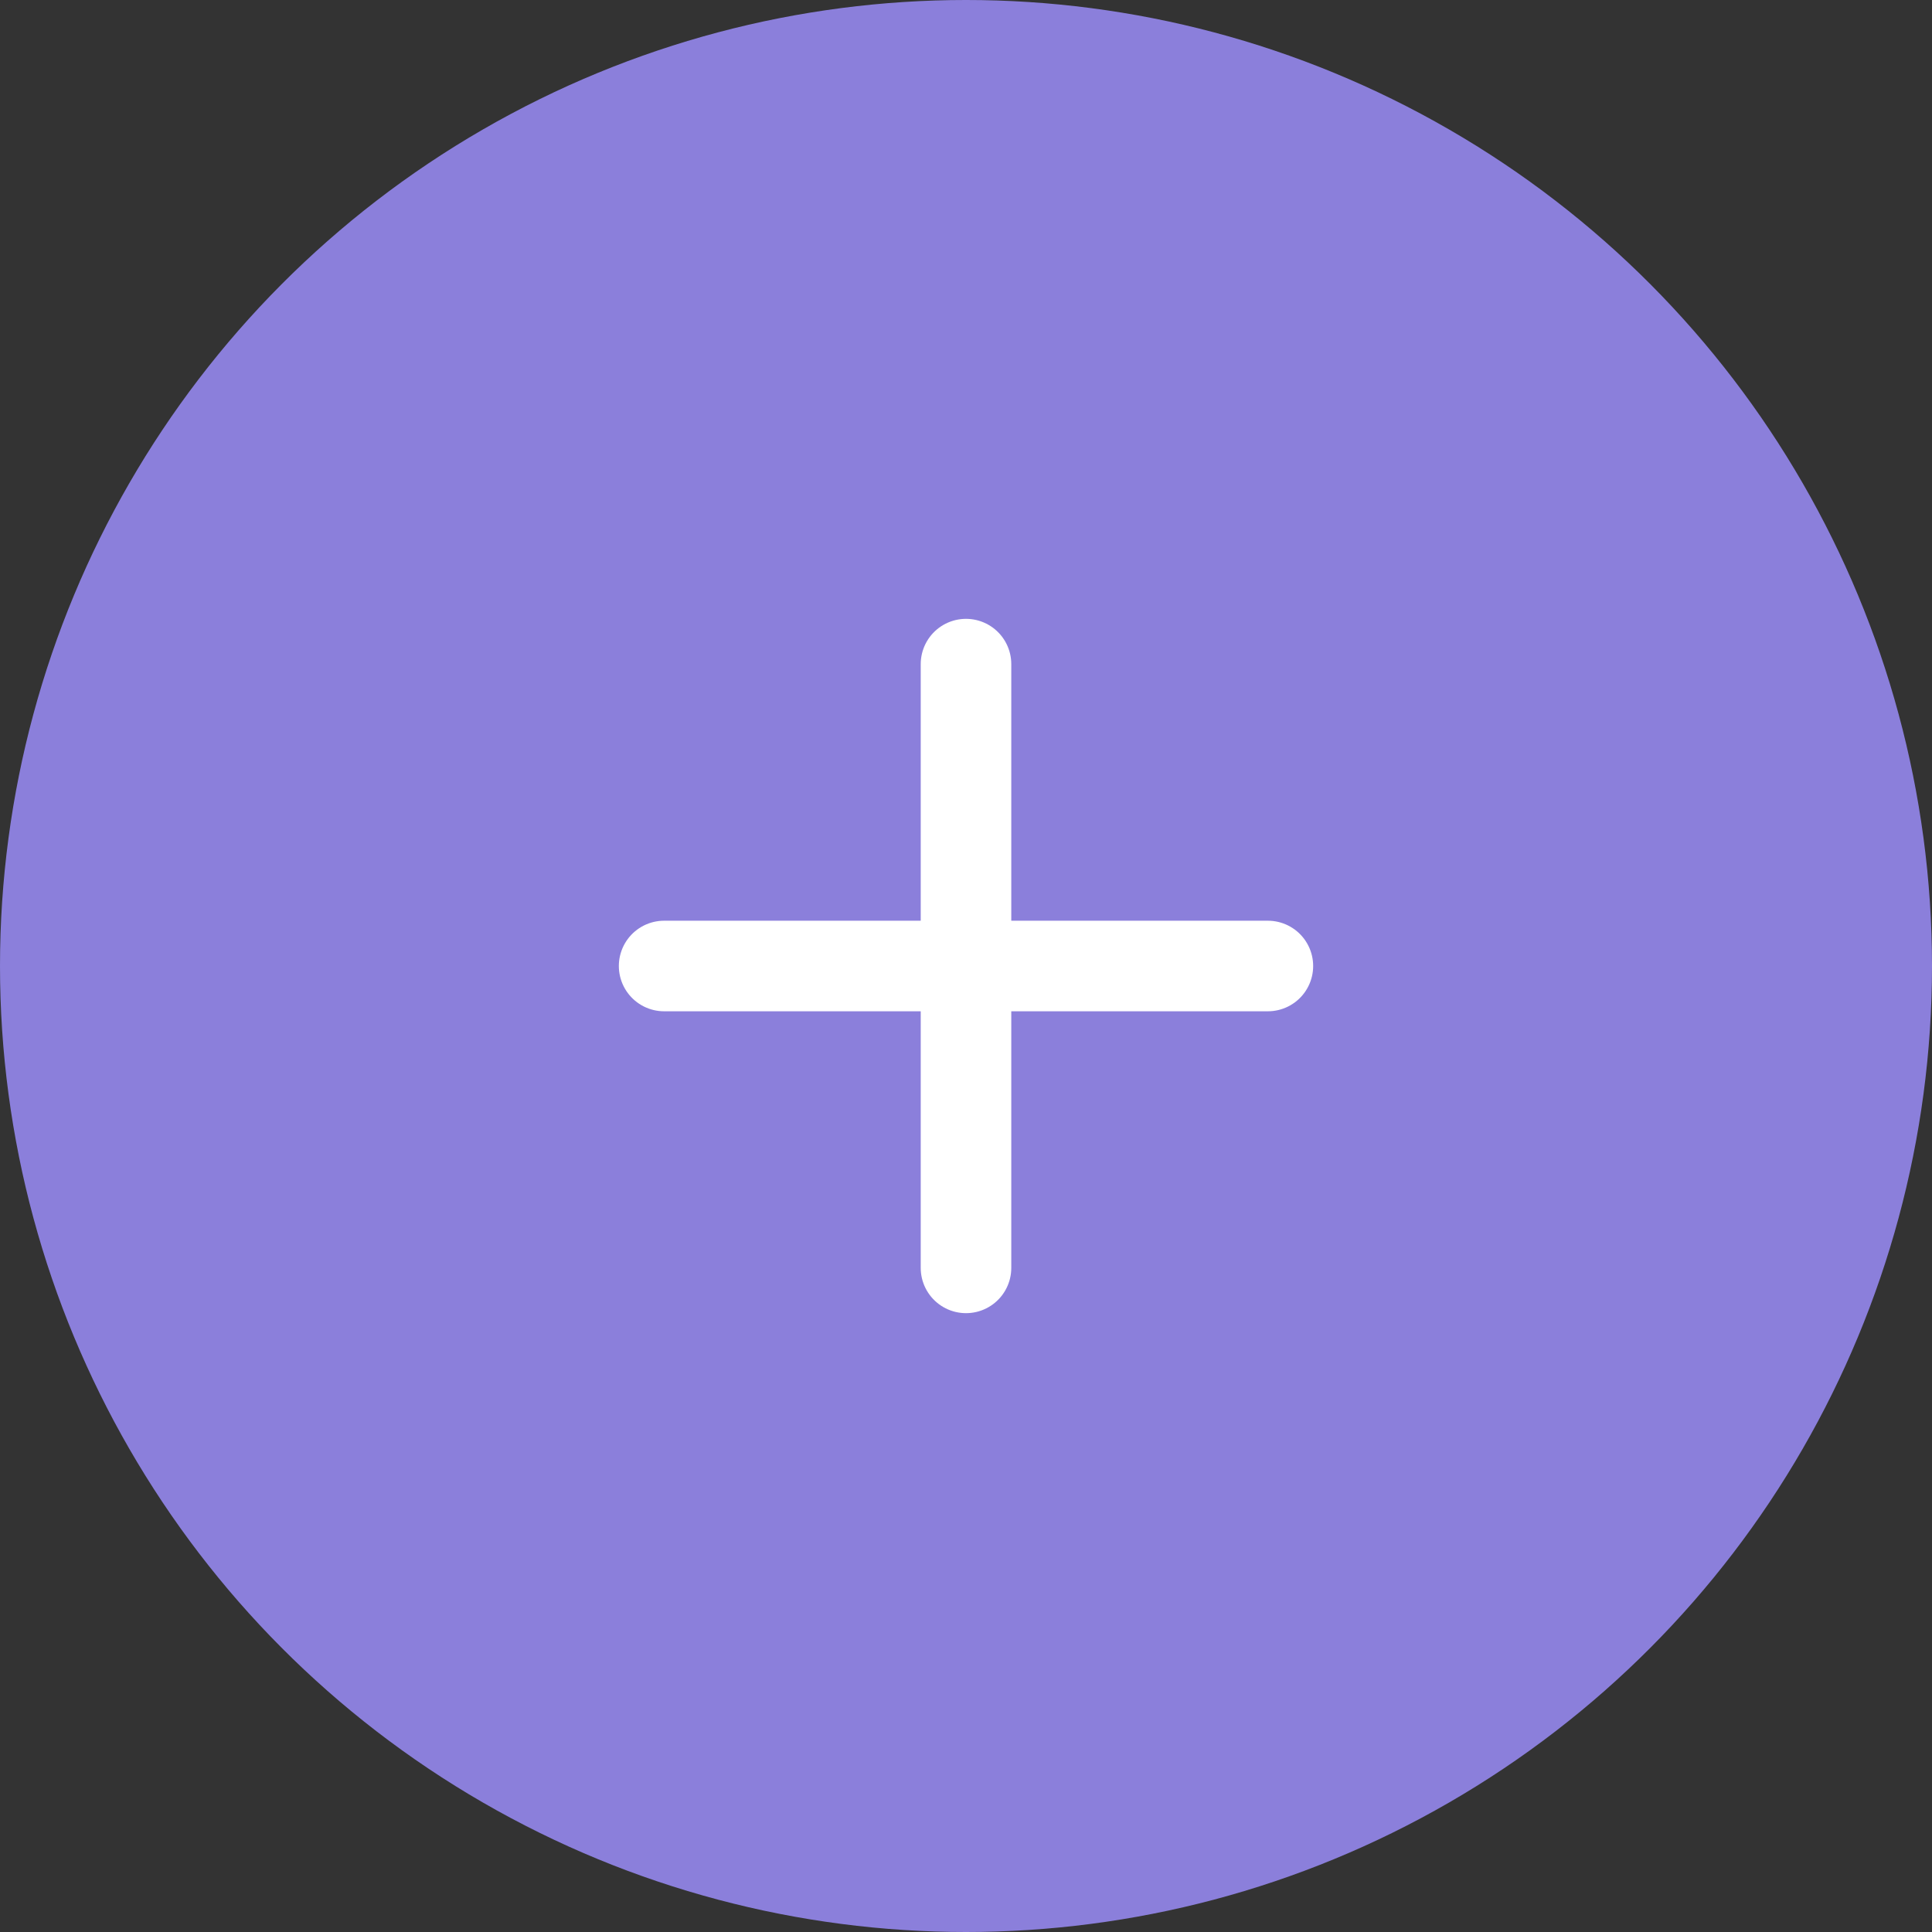 <svg width="32" height="32" viewBox="0 0 32 32" fill="none" xmlns="http://www.w3.org/2000/svg">
<rect x="0" y="0" width="32" height="32" fill="#333333" stroke="none"/>
<circle cx="16" cy="16" r="16" fill="#8B7FDB"/>
<path d="M21 16L16 16M16 16L11 16M16 16L16 11M16 16L16 21" stroke="white" stroke-width="1.5" stroke-linecap="round"/>
</svg>

